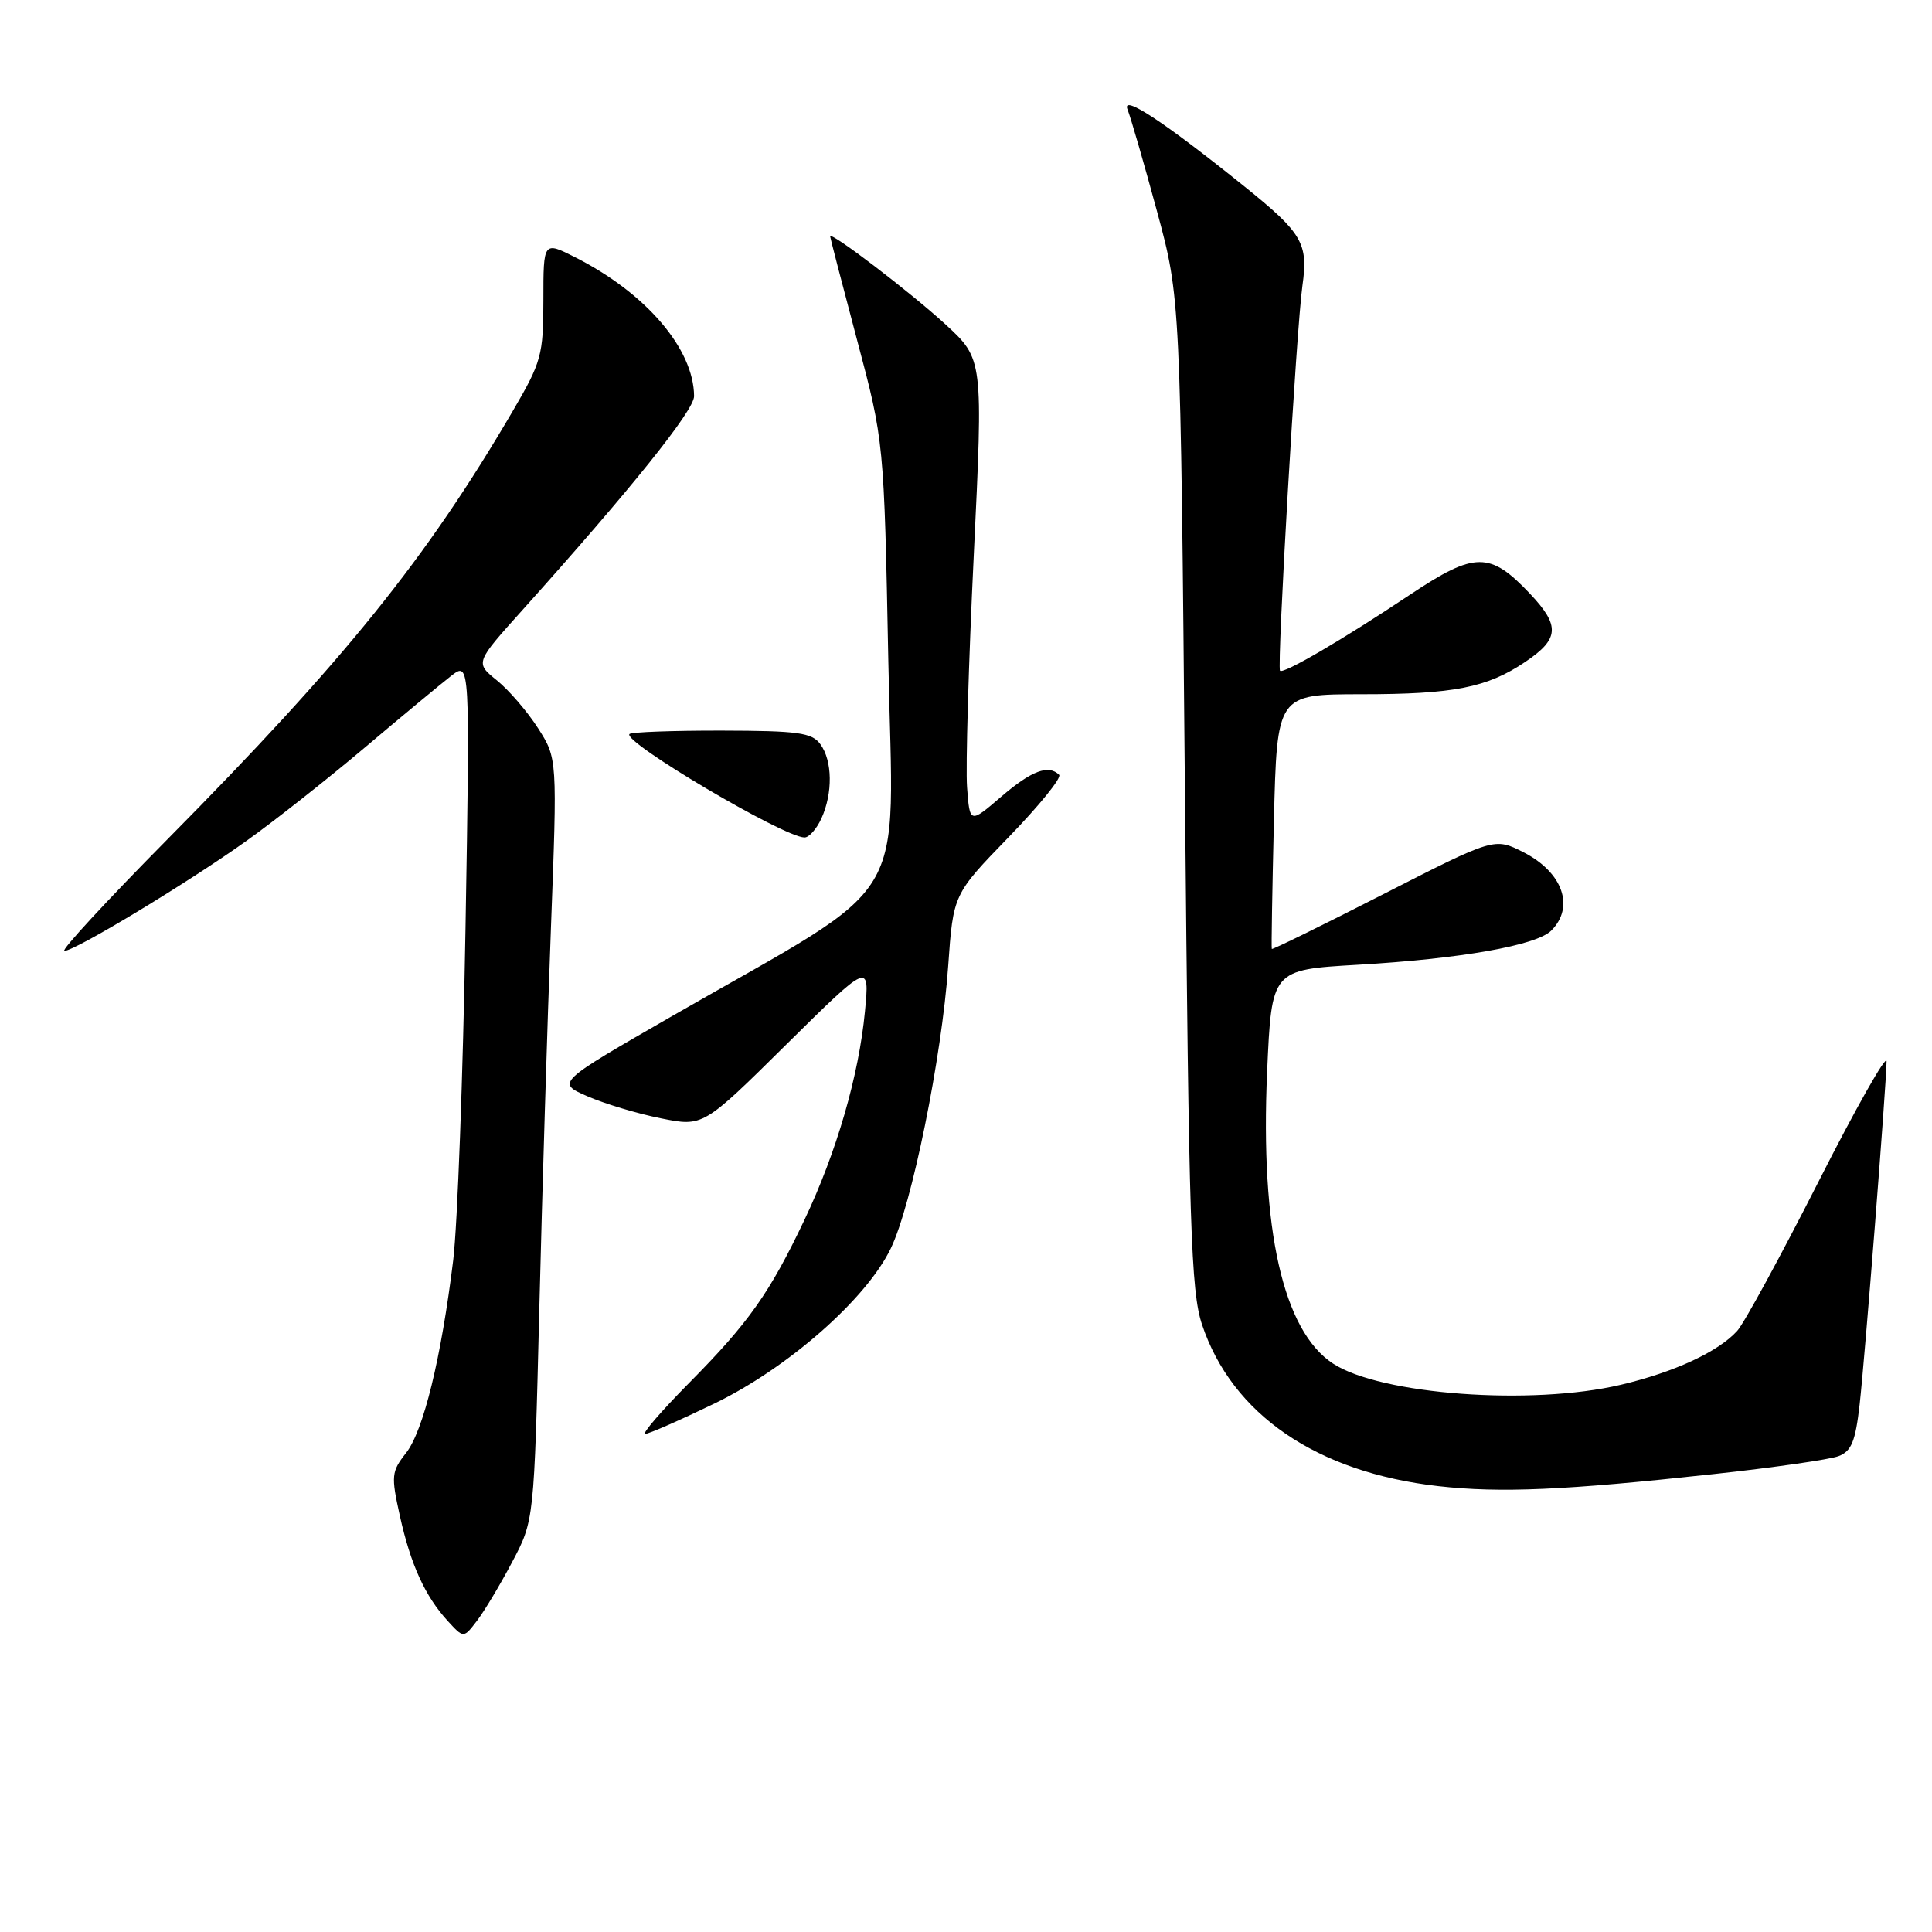 <?xml version="1.0" encoding="UTF-8" standalone="no"?>
<!DOCTYPE svg PUBLIC "-//W3C//DTD SVG 1.1//EN" "http://www.w3.org/Graphics/SVG/1.1/DTD/svg11.dtd" >
<svg xmlns="http://www.w3.org/2000/svg" xmlns:xlink="http://www.w3.org/1999/xlink" version="1.1" viewBox="0 0 256 256">
 <g >
 <path fill="currentColor"
d=" M 67.85 207.00 C 70.77 201.50 70.77 201.50 71.46 173.50 C 71.84 158.10 72.53 135.38 73.00 123.00 C 73.85 100.50 73.85 100.50 71.30 96.50 C 69.89 94.30 67.44 91.45 65.85 90.16 C 62.95 87.82 62.95 87.82 69.23 80.83 C 83.60 64.82 91.98 54.38 91.97 52.50 C 91.93 46.24 85.62 38.86 76.25 34.11 C 72.00 31.96 72.00 31.96 72.00 39.75 C 72.00 47.03 71.74 47.98 67.97 54.42 C 56.52 74.01 45.67 87.48 22.15 111.25 C 14.13 119.36 8.00 126.00 8.53 126.00 C 9.94 126.00 24.86 116.99 32.63 111.44 C 36.31 108.82 43.36 103.26 48.30 99.09 C 53.24 94.91 58.41 90.63 59.78 89.56 C 62.28 87.63 62.28 87.63 61.68 123.06 C 61.35 142.55 60.62 162.32 60.05 167.00 C 58.46 179.98 56.11 189.58 53.81 192.52 C 51.86 194.99 51.81 195.56 52.98 200.84 C 54.41 207.31 56.32 211.50 59.33 214.79 C 61.43 217.08 61.43 217.08 63.18 214.79 C 64.15 213.53 66.25 210.03 67.85 207.00 Z  M 227.00 195.33 C 234.97 194.47 242.45 193.39 243.61 192.95 C 245.32 192.31 245.86 190.99 246.41 186.12 C 247.12 179.82 249.94 143.88 249.98 140.63 C 249.99 139.61 245.92 146.80 240.94 156.62 C 235.95 166.44 231.12 175.32 230.19 176.35 C 227.68 179.12 221.85 181.82 214.78 183.49 C 202.94 186.28 182.93 184.81 176.63 180.68 C 170.01 176.34 166.98 162.91 167.90 142.00 C 168.50 128.50 168.50 128.50 179.87 127.84 C 193.54 127.05 203.58 125.28 205.55 123.31 C 208.69 120.17 207.07 115.59 201.89 112.94 C 198.02 110.97 198.02 110.97 183.33 118.47 C 175.25 122.60 168.58 125.87 168.52 125.74 C 168.45 125.61 168.58 117.96 168.80 108.75 C 169.21 92.00 169.21 92.00 180.35 91.99 C 192.63 91.99 197.05 91.12 202.11 87.70 C 206.62 84.67 206.74 82.92 202.75 78.69 C 197.43 73.06 195.44 73.07 186.88 78.77 C 177.88 84.78 170.01 89.37 169.61 88.87 C 169.18 88.34 171.79 43.40 172.58 37.84 C 173.37 32.25 172.58 30.90 164.96 24.76 C 154.29 16.17 148.55 12.38 149.41 14.52 C 149.84 15.61 151.60 21.68 153.31 28.00 C 156.42 39.50 156.42 39.50 157.01 105.00 C 157.53 162.49 157.81 171.11 159.27 175.50 C 163.25 187.42 174.46 195.09 190.56 196.92 C 198.78 197.85 207.37 197.47 227.00 195.33 Z  M 94.66 185.98 C 104.41 181.26 114.79 172.14 118.03 165.43 C 120.82 159.67 124.79 140.14 125.64 128.00 C 126.31 118.50 126.31 118.50 133.66 110.92 C 137.70 106.75 140.71 103.04 140.34 102.67 C 138.93 101.27 136.68 102.12 132.66 105.57 C 128.50 109.14 128.50 109.14 128.14 104.32 C 127.94 101.67 128.34 87.82 129.03 73.54 C 130.28 47.59 130.28 47.59 125.29 42.99 C 120.66 38.74 110.00 30.60 110.00 31.32 C 110.00 31.49 111.61 37.68 113.57 45.07 C 117.14 58.50 117.14 58.50 117.71 87.68 C 118.35 120.92 121.28 116.12 89.10 134.61 C 73.71 143.46 73.71 143.46 77.83 145.26 C 80.11 146.25 84.48 147.57 87.56 148.18 C 93.16 149.31 93.16 149.31 104.19 138.40 C 115.23 127.50 115.23 127.50 114.61 134.02 C 113.80 142.51 110.86 152.66 106.59 161.65 C 101.98 171.35 99.21 175.27 91.31 183.25 C 87.64 186.96 85.02 190.00 85.49 190.00 C 85.97 190.00 90.09 188.19 94.66 185.98 Z  M 108.84 108.45 C 110.37 105.09 110.31 100.81 108.70 98.61 C 107.59 97.08 105.74 96.83 95.64 96.81 C 89.17 96.80 83.67 97.00 83.41 97.26 C 82.41 98.26 103.78 110.91 106.59 110.97 C 107.19 110.99 108.20 109.85 108.84 108.45 Z "/>
</g>
</svg>